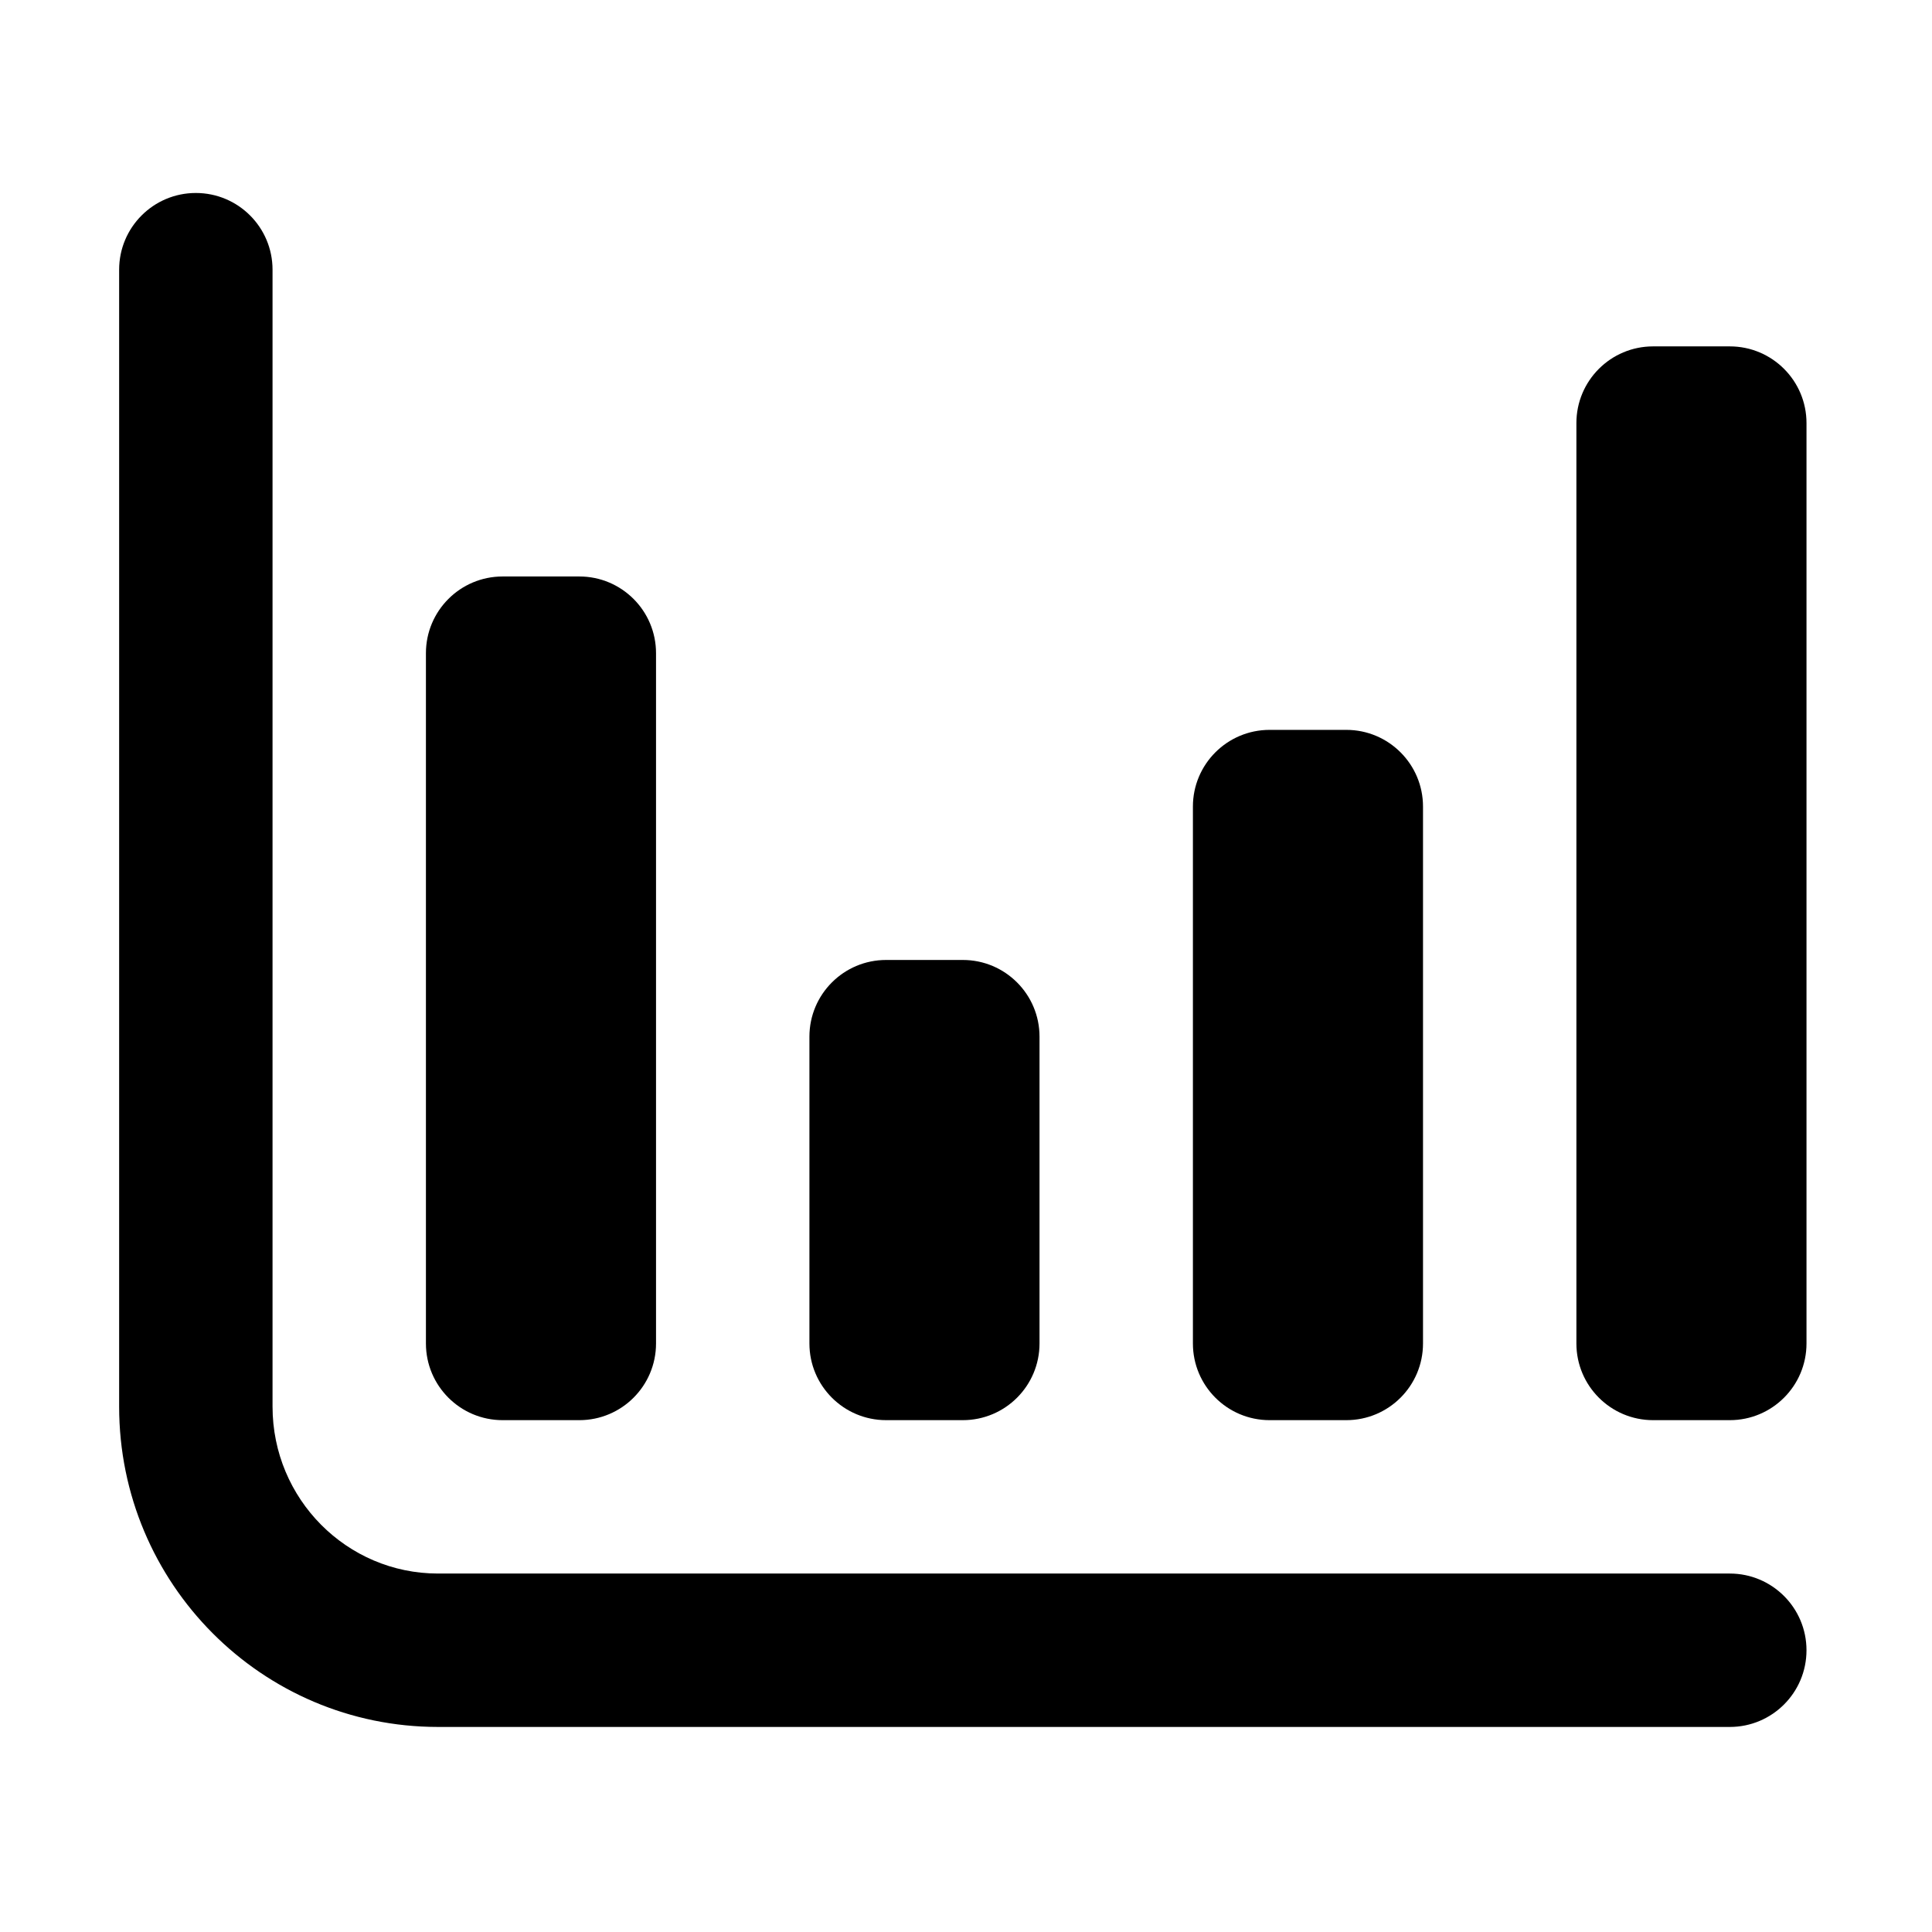 <?xml version="1.0" standalone="no"?>
    <svg xmlns="http://www.w3.org/2000/svg" class="icon" viewBox="0 0 1024 1024">
      <path d="M876.176 183.59h40.652c22.451 0 40.652 18.201 40.652 40.652v487.817c0 22.451-18.201 40.652-40.652 40.652h-40.652c-22.451 0-40.652-18.201-40.652-40.652V224.241c0-22.45 18.201-40.651 40.652-40.651zM672.919 386.848h40.652c22.451 0 40.652 18.201 40.652 40.652v284.56c0 22.451-18.201 40.652-40.652 40.652h-40.652c-22.451 0-40.652-18.201-40.652-40.652v-284.561c0-22.45 18.201-40.651 40.652-40.651zM469.662 508.802h40.652c22.451 0 40.652 18.201 40.652 40.652v162.605c0 22.451-18.201 40.652-40.652 40.652h-40.652c-22.451 0-40.652-18.201-40.652-40.652V549.453c0-22.451 18.201-40.651 40.652-40.651zM266.404 305.545h40.652c22.451 0 40.652 18.201 40.652 40.652v365.863c0 22.451-18.201 40.652-40.652 40.652h-40.652c-22.451 0-40.652-18.201-40.652-40.652v-365.863c0-22.452 18.201-40.652 40.652-40.652z m650.423 528.468c22.451 0 40.652 18.201 40.652 40.652 0 22.451-18.201 40.652-40.652 40.652H232.171c-93.403 0-169.025-76.066-169.025-169.78V142.938c0-22.451 18.201-40.652 40.652-40.652s40.652 18.201 40.652 40.652v602.598c0 48.917 39.328 88.477 87.722 88.477h684.655z"  ></path>
    </svg>